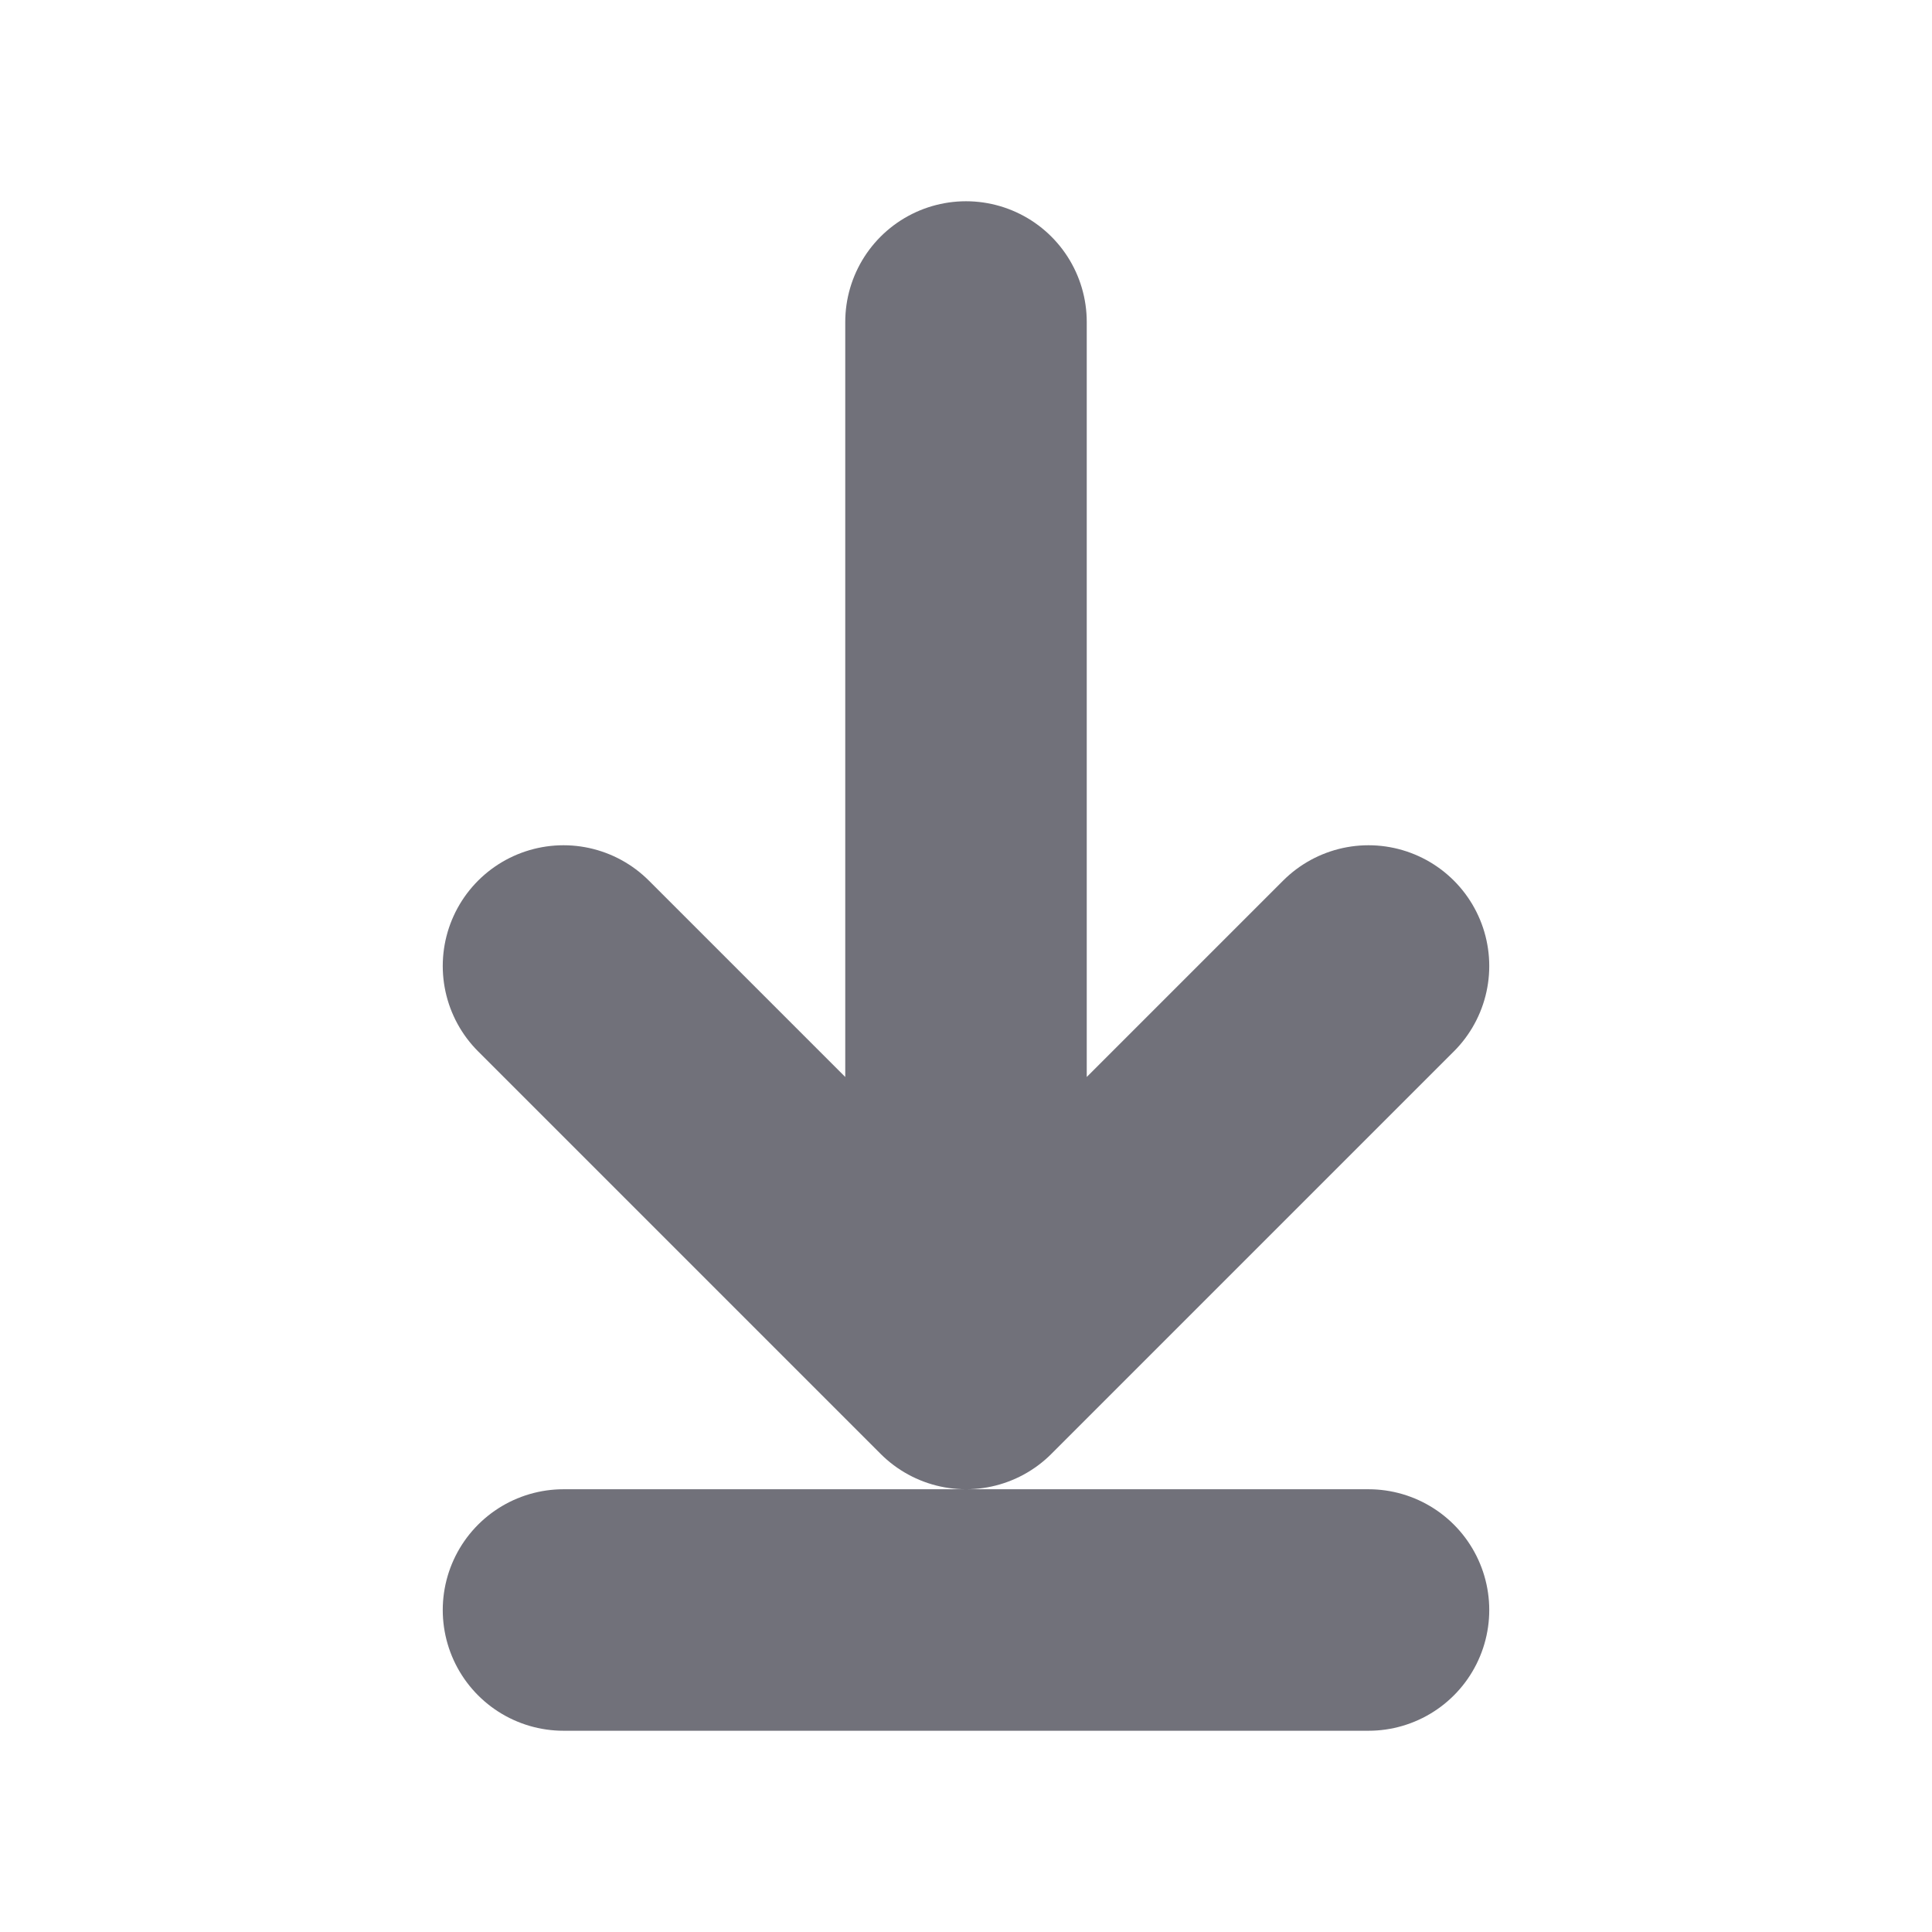 <svg viewBox="0 0 24 24" fill="none" xmlns="http://www.w3.org/2000/svg"><g id="SVGRepo_bgCarrier" stroke-width="0"></g><g id="SVGRepo_tracerCarrier" stroke-linecap="round" stroke-linejoin="round"></g><g id="SVGRepo_iconCarrier"> <path d="M17 12L12 17M12 17L7 12M12 17V4M17 20H7" stroke="#71717a" stroke-width="3" stroke-linecap="round" stroke-linejoin="round"></path> </g></svg>
